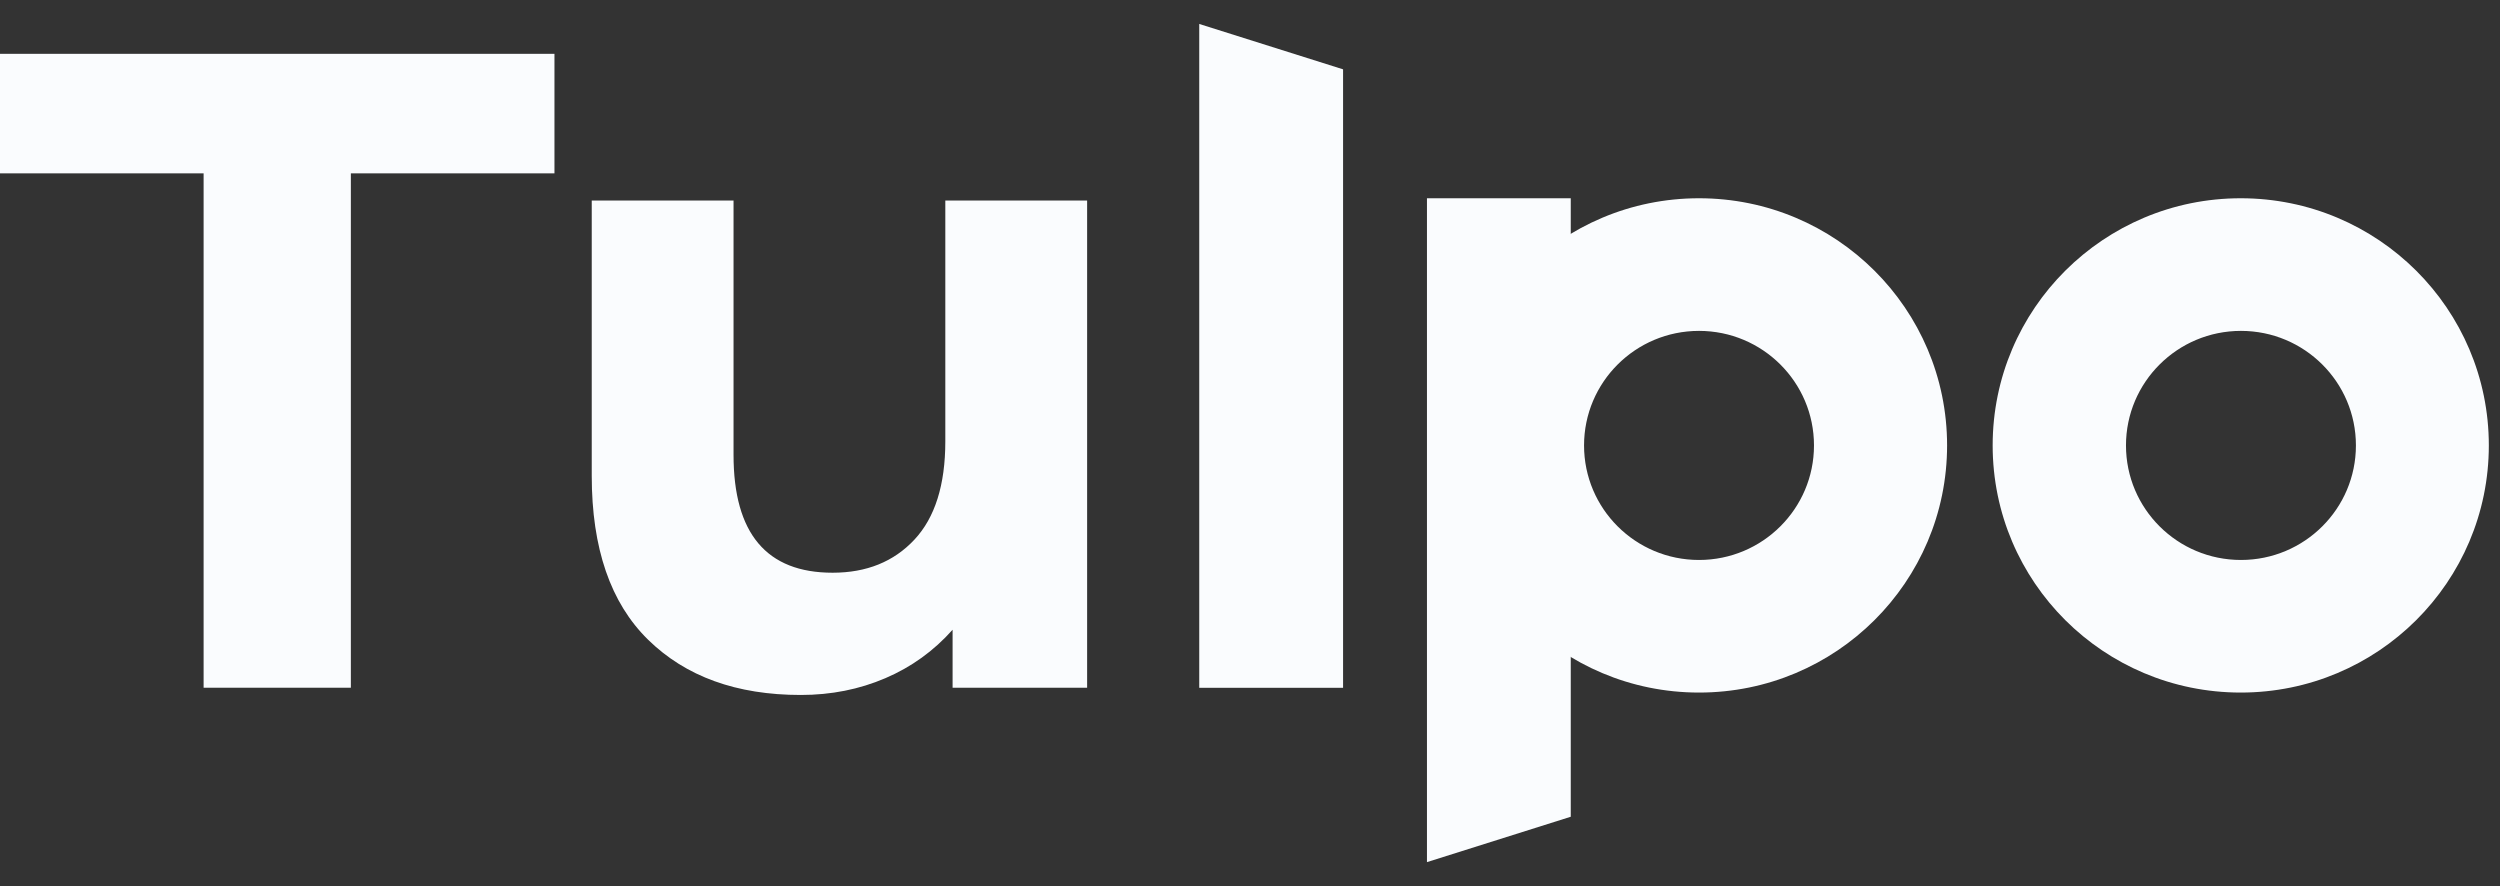 <svg width="79" height="28" viewBox="0 0 79 28" fill="none" xmlns="http://www.w3.org/2000/svg">
<rect x="0" y="0" width="79" height="28" fill="#333333" stroke="none"/>
<path d="M6.434 5.478H0V1.701H17.521V5.478H11.087V21.732H6.434V5.478H6.434Z" fill="#FAFCFE"/>
<path d="M34.353 6.337V21.732H30.102V19.9C29.508 20.568 28.8 21.079 27.977 21.431C27.153 21.784 26.263 21.961 25.305 21.961C23.275 21.961 21.667 21.379 20.48 20.215C19.292 19.052 18.699 17.325 18.699 15.036V6.337H23.18V14.377C23.18 16.858 24.223 18.098 26.311 18.098C27.383 18.098 28.244 17.75 28.895 17.053C29.546 16.357 29.872 15.322 29.872 13.948V6.337H34.353Z" fill="#FAFCFE"/>
<path d="M49.636 25.809L45.092 27.243V6.265H49.636V25.809Z" fill="#FAFCFE"/>
<path d="M42.441 2.191L37.896 0.757V21.735H42.441V2.191Z" fill="#FAFCFE"/>
<path d="M53.689 6.265C49.359 6.265 45.849 9.762 45.849 14.075C45.849 18.389 49.359 21.885 53.689 21.885C58.019 21.885 61.528 18.389 61.528 14.075C61.528 9.762 58.019 6.265 53.689 6.265ZM53.689 17.695C51.682 17.695 50.056 16.075 50.056 14.076C50.056 12.077 51.682 10.456 53.689 10.456C55.695 10.456 57.322 12.077 57.322 14.076C57.322 16.074 55.695 17.695 53.689 17.695Z" fill="#FAFCFE"/>
<path d="M70.807 6.265C66.478 6.265 62.968 9.762 62.968 14.075C62.968 18.389 66.478 21.885 70.807 21.885C75.137 21.885 78.647 18.389 78.647 14.075C78.647 9.762 75.137 6.265 70.807 6.265ZM70.814 17.695C68.808 17.695 67.181 16.075 67.181 14.076C67.181 12.077 68.808 10.456 70.814 10.456C72.821 10.456 74.447 12.077 74.447 14.076C74.447 16.074 72.821 17.695 70.814 17.695Z" fill="#FAFCFE"/>
</svg>
